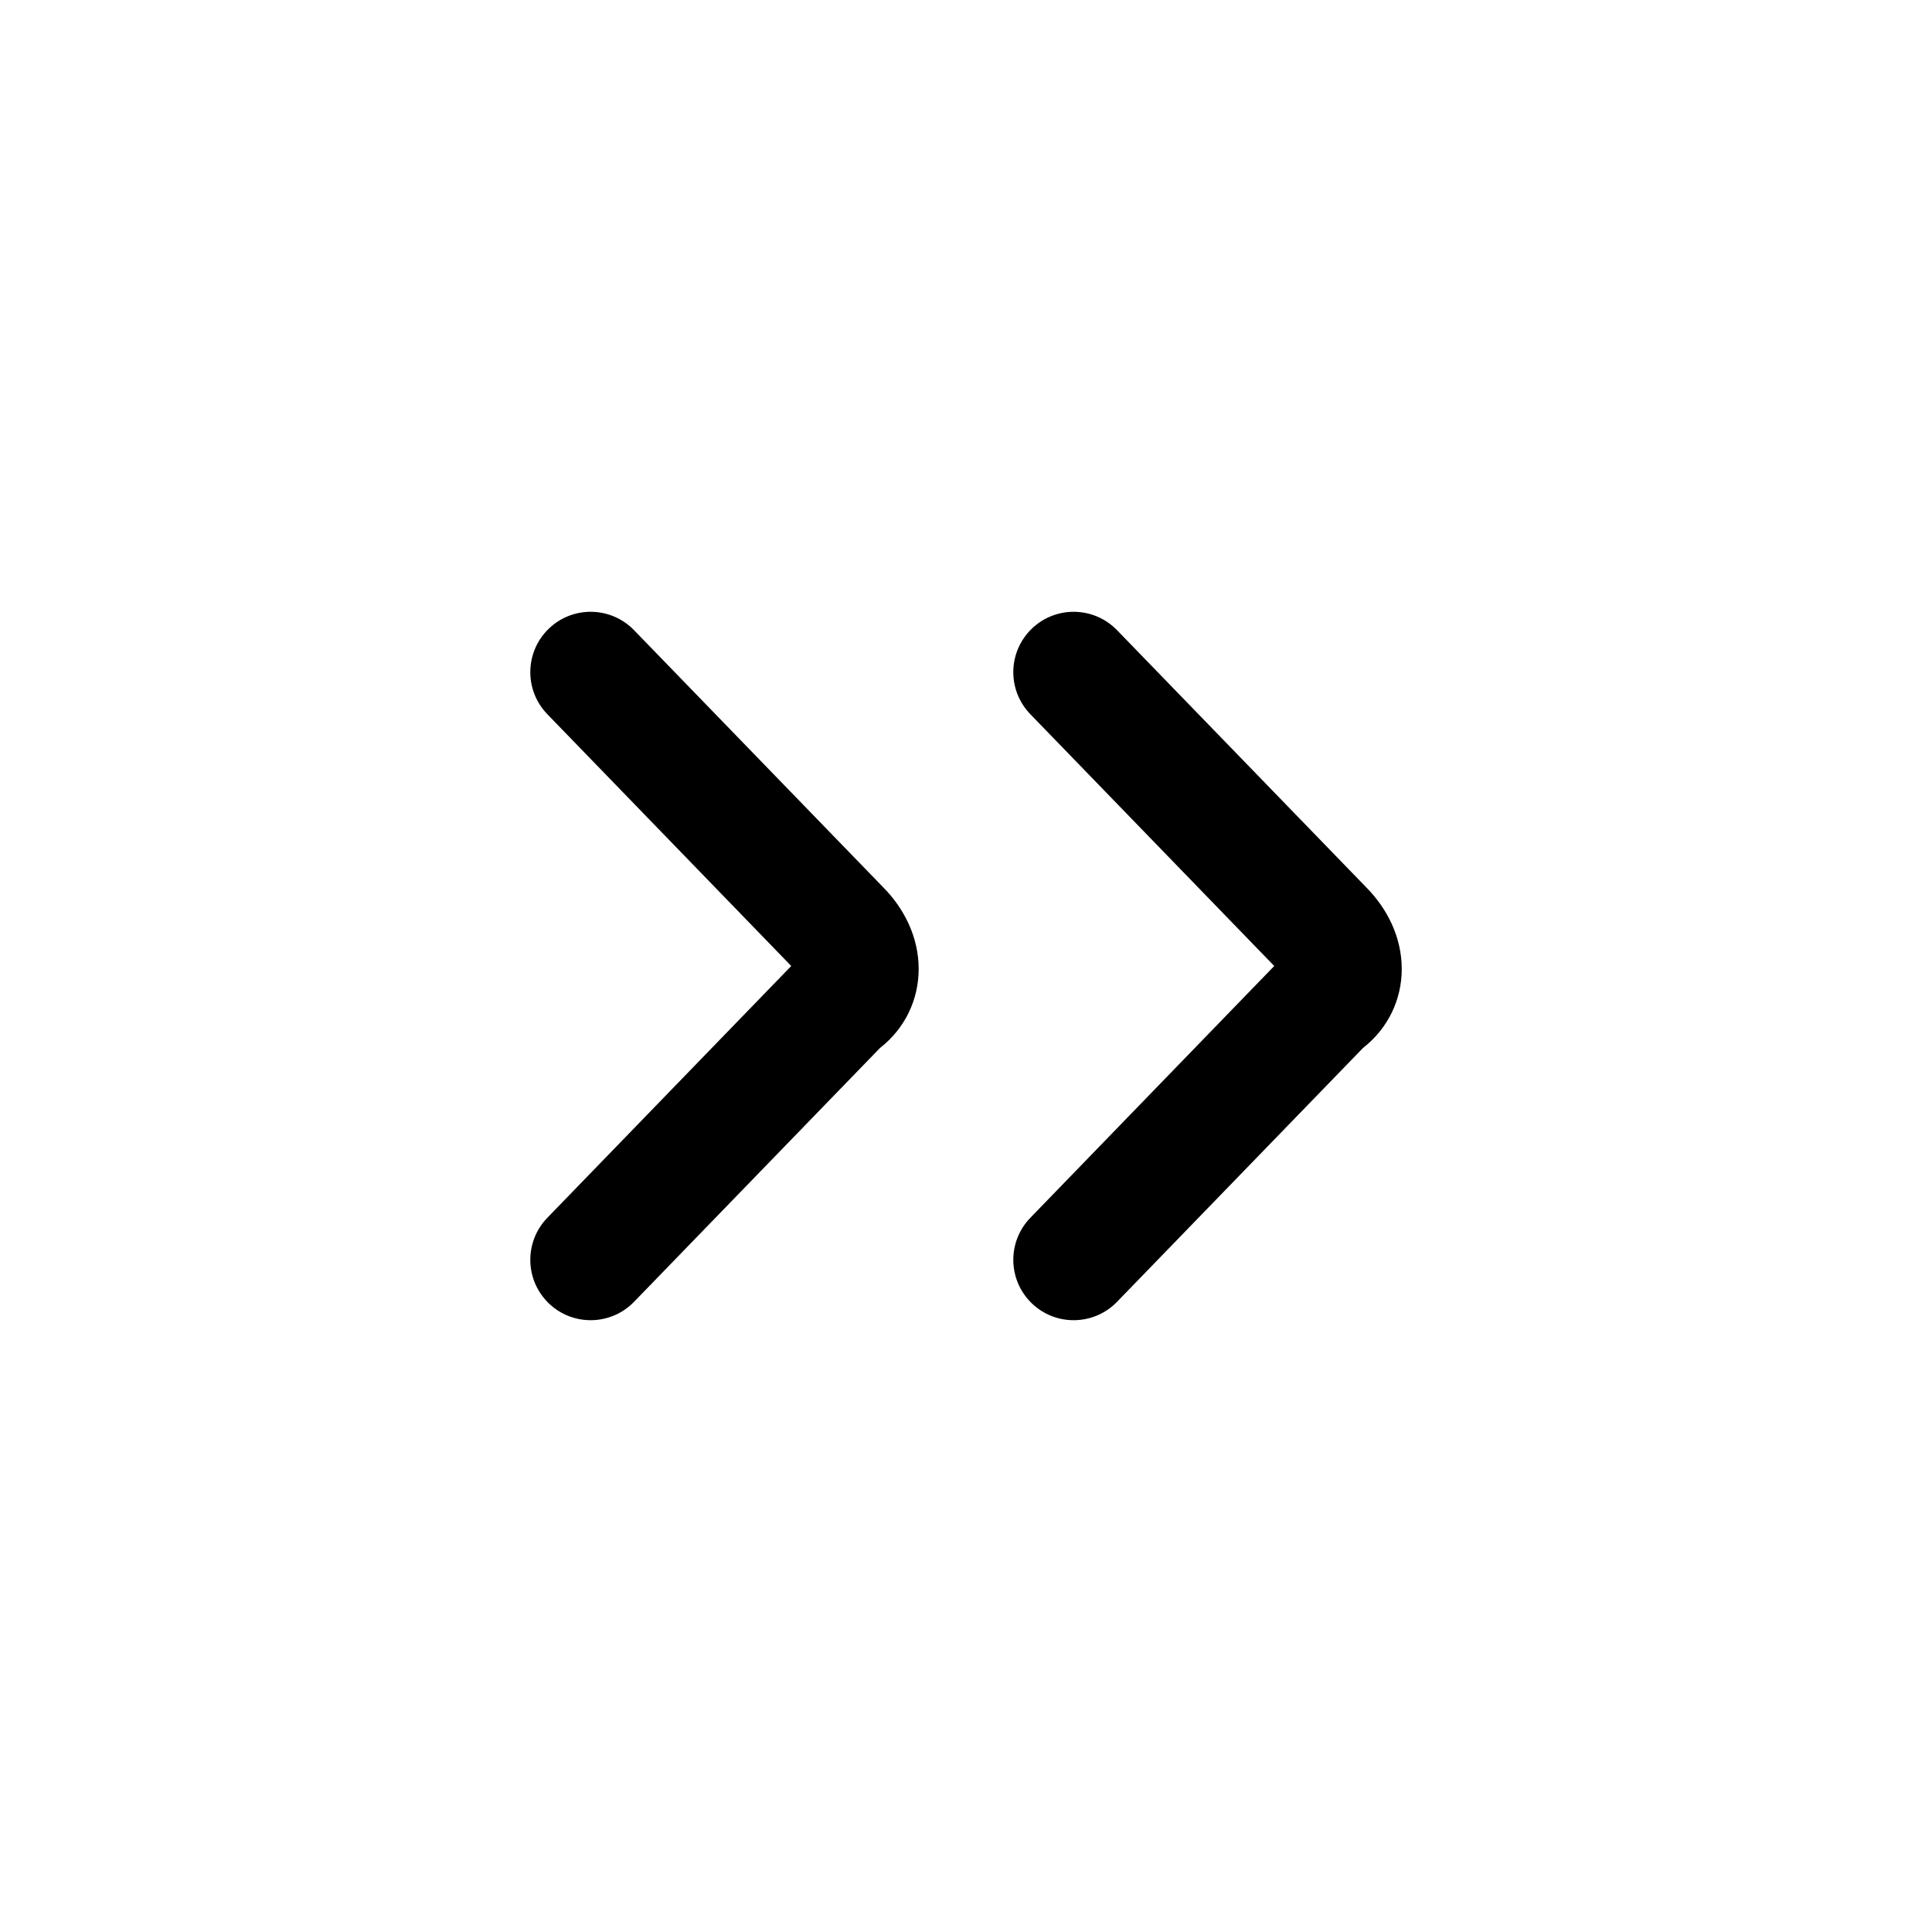 <svg width="24" height="24" viewBox="0 0 24 24" fill="none" xmlns="http://www.w3.org/2000/svg">
<path fill-rule="evenodd" clip-rule="evenodd" d="M6.816 7.811C7.113 7.523 7.588 7.531 7.876 7.828L10.973 11.024C11.235 11.289 11.412 11.645 11.412 12.037C11.412 12.418 11.242 12.776 10.932 13.018L7.876 16.172C7.588 16.469 7.113 16.477 6.816 16.189C6.518 15.9 6.511 15.426 6.799 15.128L9.829 12L6.799 8.872C6.511 8.574 6.518 8.1 6.816 7.811ZM9.924 12.101C9.924 12.101 9.924 12.1 9.923 12.099L9.924 12.101Z" fill="black"/>
<path fill-rule="evenodd" clip-rule="evenodd" d="M12.816 7.811C13.113 7.523 13.588 7.531 13.876 7.828L16.973 11.024C17.235 11.289 17.413 11.645 17.413 12.037C17.413 12.418 17.242 12.776 16.932 13.018L13.876 16.172C13.588 16.469 13.113 16.477 12.816 16.189C12.518 15.9 12.511 15.426 12.799 15.128L15.829 12L12.799 8.872C12.511 8.574 12.518 8.1 12.816 7.811ZM15.924 12.101C15.924 12.101 15.924 12.1 15.923 12.099L15.924 12.101Z" fill="black"/>
</svg>
